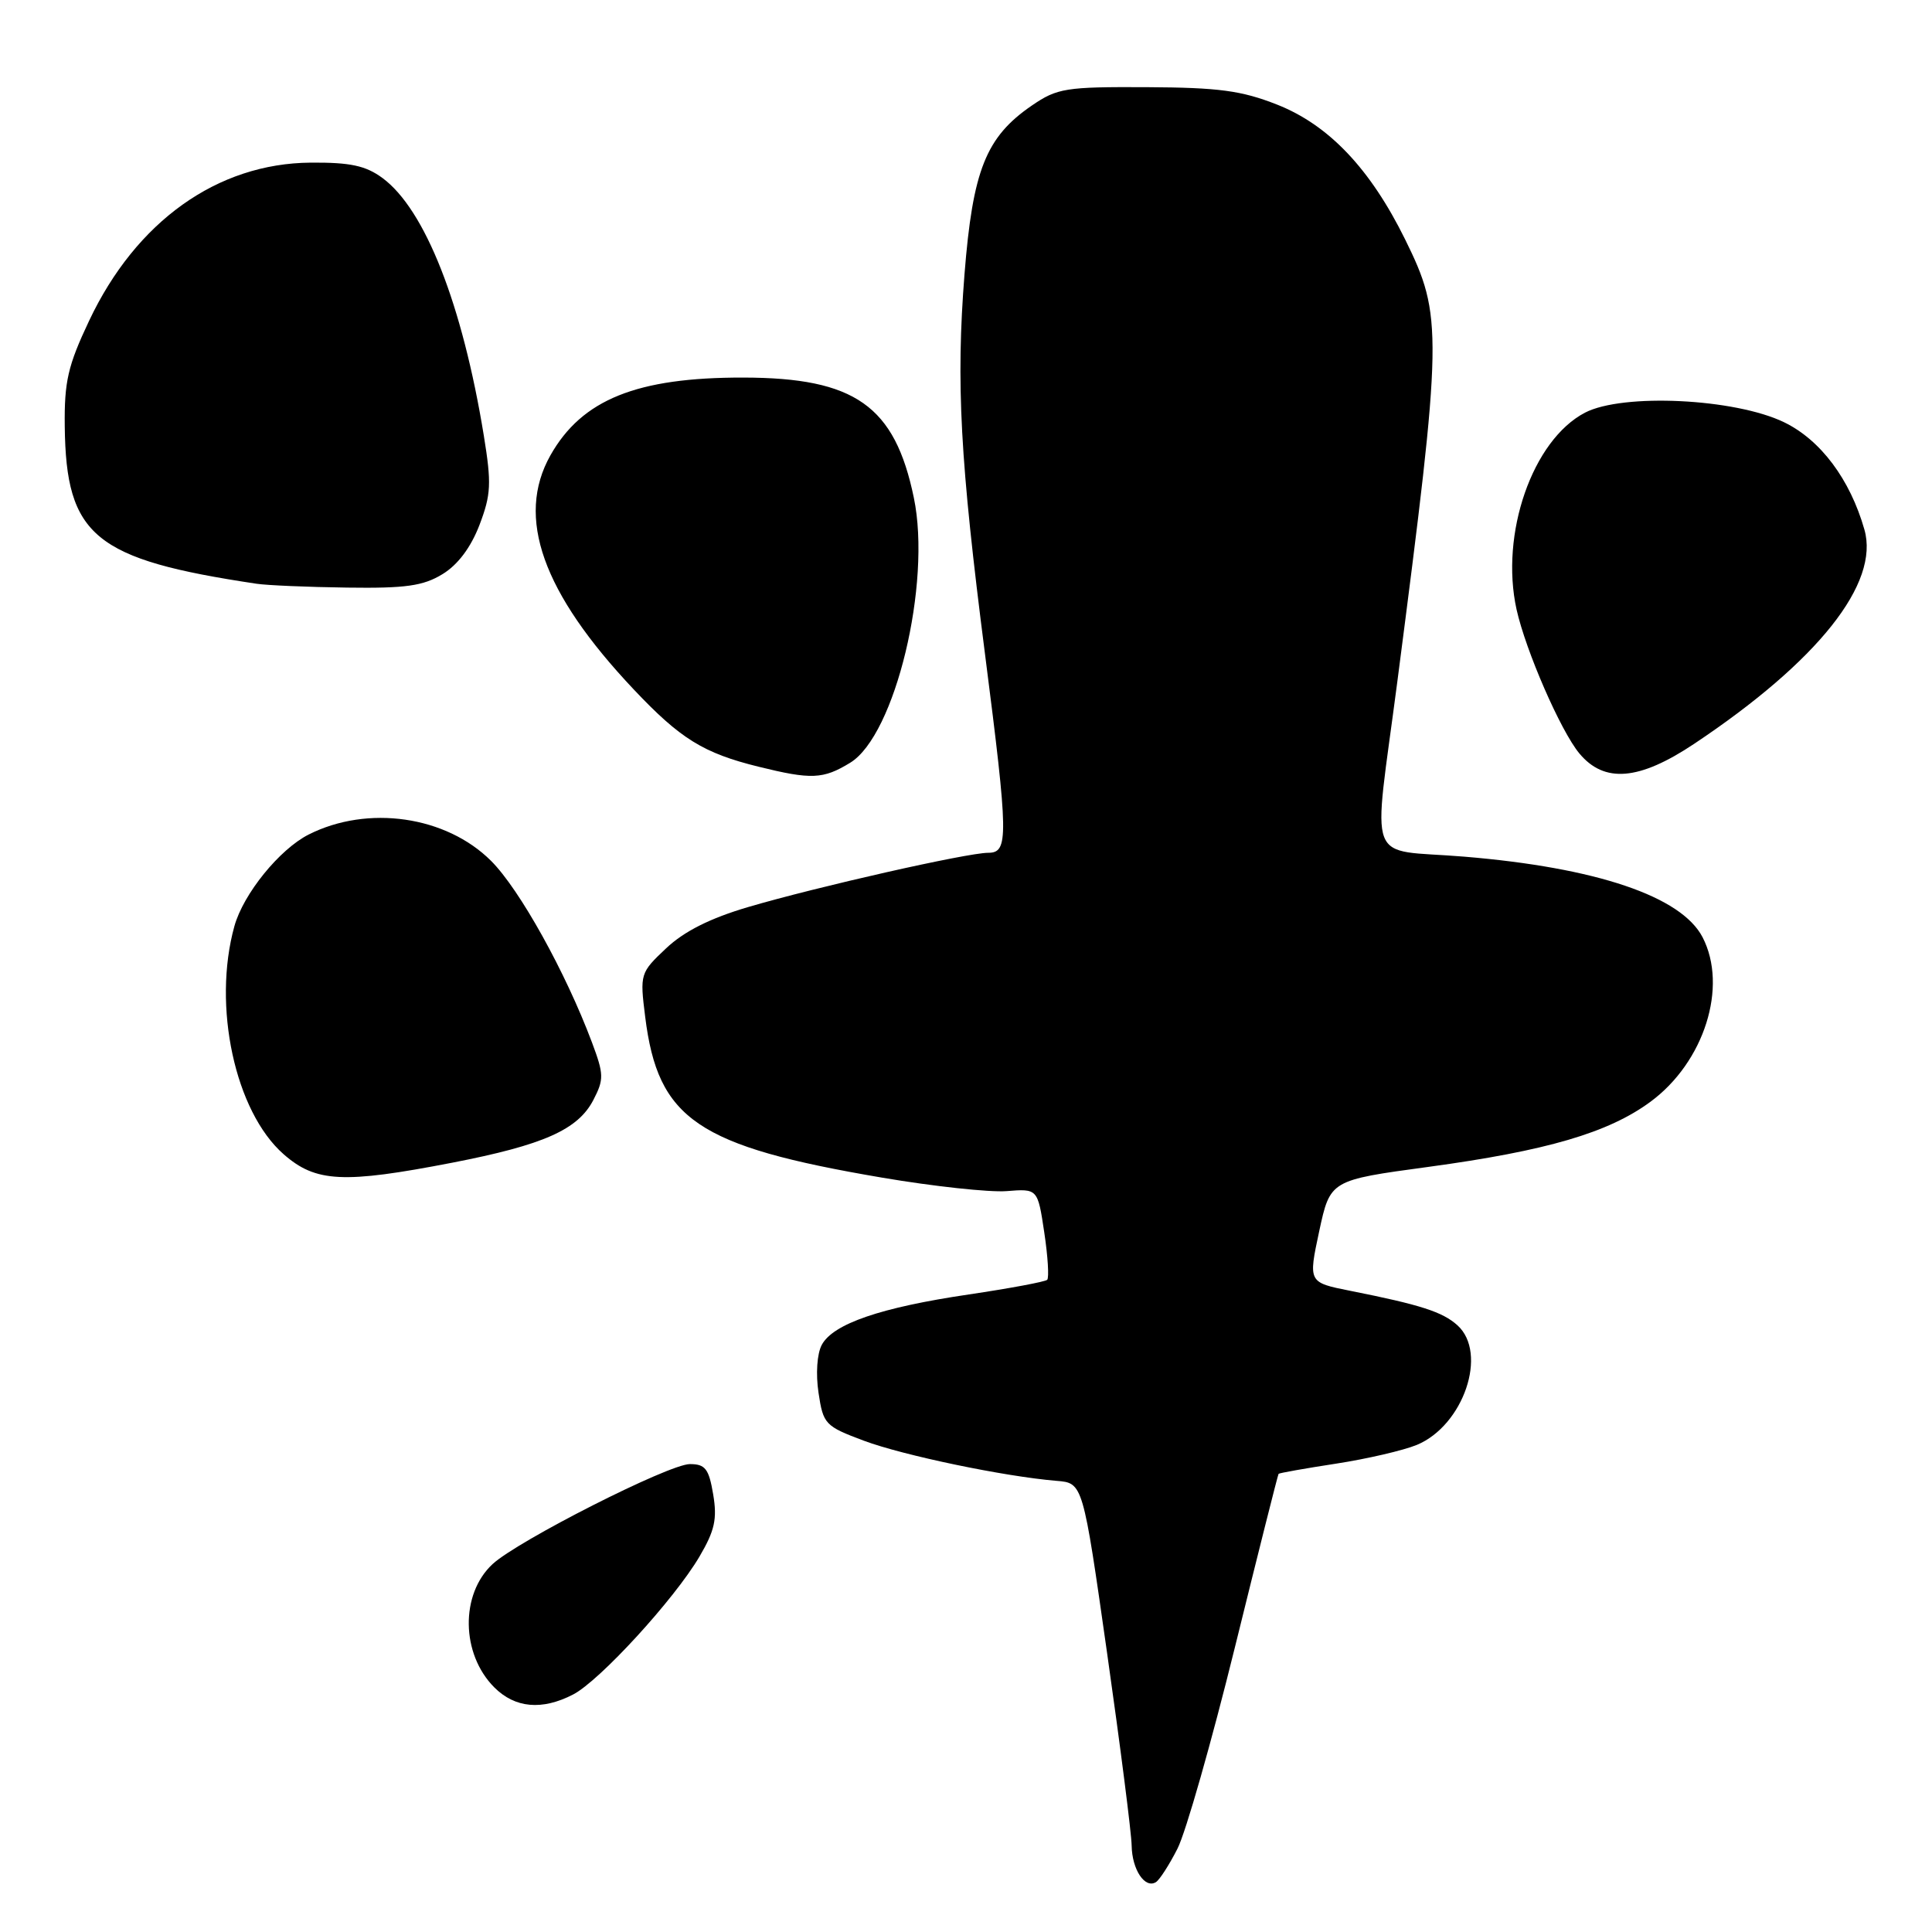 <?xml version="1.0" encoding="UTF-8" standalone="no"?>
<!DOCTYPE svg PUBLIC "-//W3C//DTD SVG 1.1//EN" "http://www.w3.org/Graphics/SVG/1.1/DTD/svg11.dtd" >
<svg xmlns="http://www.w3.org/2000/svg" xmlns:xlink="http://www.w3.org/1999/xlink" version="1.1" viewBox="0 0 256 256">
 <g >
 <path fill="currentColor"
d=" M 156.02 244.96 C 157.12 242.81 160.54 230.80 163.63 218.28 C 166.72 205.75 169.32 195.41 169.42 195.29 C 169.51 195.18 172.94 194.57 177.04 193.94 C 181.14 193.31 185.95 192.19 187.73 191.46 C 193.93 188.89 197.19 179.29 193.12 175.61 C 191.15 173.83 188.23 172.89 178.92 171.04 C 173.35 169.93 173.35 169.93 174.80 163.15 C 176.26 156.38 176.26 156.38 189.26 154.62 C 204.93 152.49 213.11 150.10 218.68 146.00 C 225.82 140.75 228.99 130.75 225.60 124.19 C 222.79 118.77 211.53 114.96 194.00 113.51 C 180.78 112.41 181.90 115.36 185.16 90.27 C 191.17 43.97 191.21 41.93 186.19 31.73 C 181.57 22.36 176.08 16.57 169.22 13.86 C 164.49 12.00 161.50 11.60 151.93 11.55 C 141.20 11.50 140.09 11.68 136.73 13.98 C 130.64 18.15 128.89 22.55 127.80 36.35 C 126.67 50.77 127.21 60.92 130.53 86.76 C 133.63 110.95 133.66 113.00 130.94 113.00 C 128.17 113.00 108.27 117.50 99.13 120.19 C 94.10 121.67 90.64 123.41 88.26 125.66 C 84.82 128.90 84.78 129.06 85.49 134.73 C 87.18 148.33 92.41 151.88 116.86 156.04 C 123.66 157.20 131.09 158.00 133.36 157.83 C 137.50 157.50 137.50 157.50 138.37 163.30 C 138.85 166.48 139.02 169.31 138.76 169.58 C 138.49 169.84 133.83 170.71 128.39 171.52 C 116.71 173.24 110.39 175.41 108.89 178.20 C 108.26 179.38 108.08 182.05 108.46 184.56 C 109.08 188.71 109.33 188.98 114.46 190.90 C 119.71 192.86 133.11 195.65 140.00 196.22 C 143.49 196.50 143.49 196.50 146.69 219.00 C 148.45 231.38 149.92 242.87 149.95 244.55 C 150.00 247.74 151.71 250.30 153.17 249.39 C 153.64 249.10 154.93 247.11 156.02 244.96 Z  M 75.94 224.53 C 79.46 222.71 89.34 211.93 92.68 206.26 C 94.71 202.81 95.05 201.27 94.50 198.01 C 93.93 194.62 93.45 194.00 91.41 194.00 C 88.63 194.00 68.62 204.15 65.27 207.25 C 60.97 211.23 61.08 219.17 65.50 223.59 C 68.25 226.34 71.82 226.66 75.94 224.53 Z  M 59.94 154.06 C 72.04 151.71 76.59 149.69 78.63 145.74 C 80.04 143.02 80.02 142.35 78.44 138.13 C 74.95 128.82 68.86 117.86 65.08 114.08 C 59.12 108.12 48.74 106.62 40.90 110.58 C 37.03 112.54 32.25 118.44 31.06 122.72 C 28.12 133.30 31.14 147.29 37.58 152.94 C 41.84 156.68 45.49 156.86 59.94 154.06 Z  M 112.65 101.07 C 118.61 97.44 123.45 77.31 121.09 65.96 C 118.57 53.77 113.29 50.05 98.50 50.03 C 84.38 50.00 77.10 52.94 72.93 60.34 C 68.32 68.54 71.87 78.54 83.97 91.35 C 90.15 97.90 93.21 99.79 100.50 101.59 C 107.50 103.32 109.07 103.26 112.65 101.07 Z  M 224.50 98.55 C 240.92 87.59 249.09 77.29 247.04 70.16 C 245.14 63.50 241.23 58.29 236.40 55.95 C 229.87 52.79 215.02 52.08 210.02 54.68 C 203.06 58.31 198.74 70.74 200.95 80.75 C 202.17 86.23 206.79 96.84 209.27 99.83 C 212.58 103.81 217.19 103.43 224.50 98.55 Z  M 58.63 76.08 C 60.66 74.85 62.39 72.54 63.53 69.57 C 65.07 65.53 65.14 64.07 64.11 57.73 C 61.27 40.32 56.32 27.74 50.67 23.58 C 48.45 21.95 46.41 21.51 41.17 21.55 C 28.80 21.64 18.03 29.33 11.81 42.50 C 9.00 48.44 8.51 50.56 8.58 56.50 C 8.75 71.04 12.51 74.13 34.00 77.35 C 35.38 77.56 40.77 77.79 46.00 77.86 C 53.75 77.97 56.08 77.64 58.63 76.08 Z "/>
</g>
</svg>